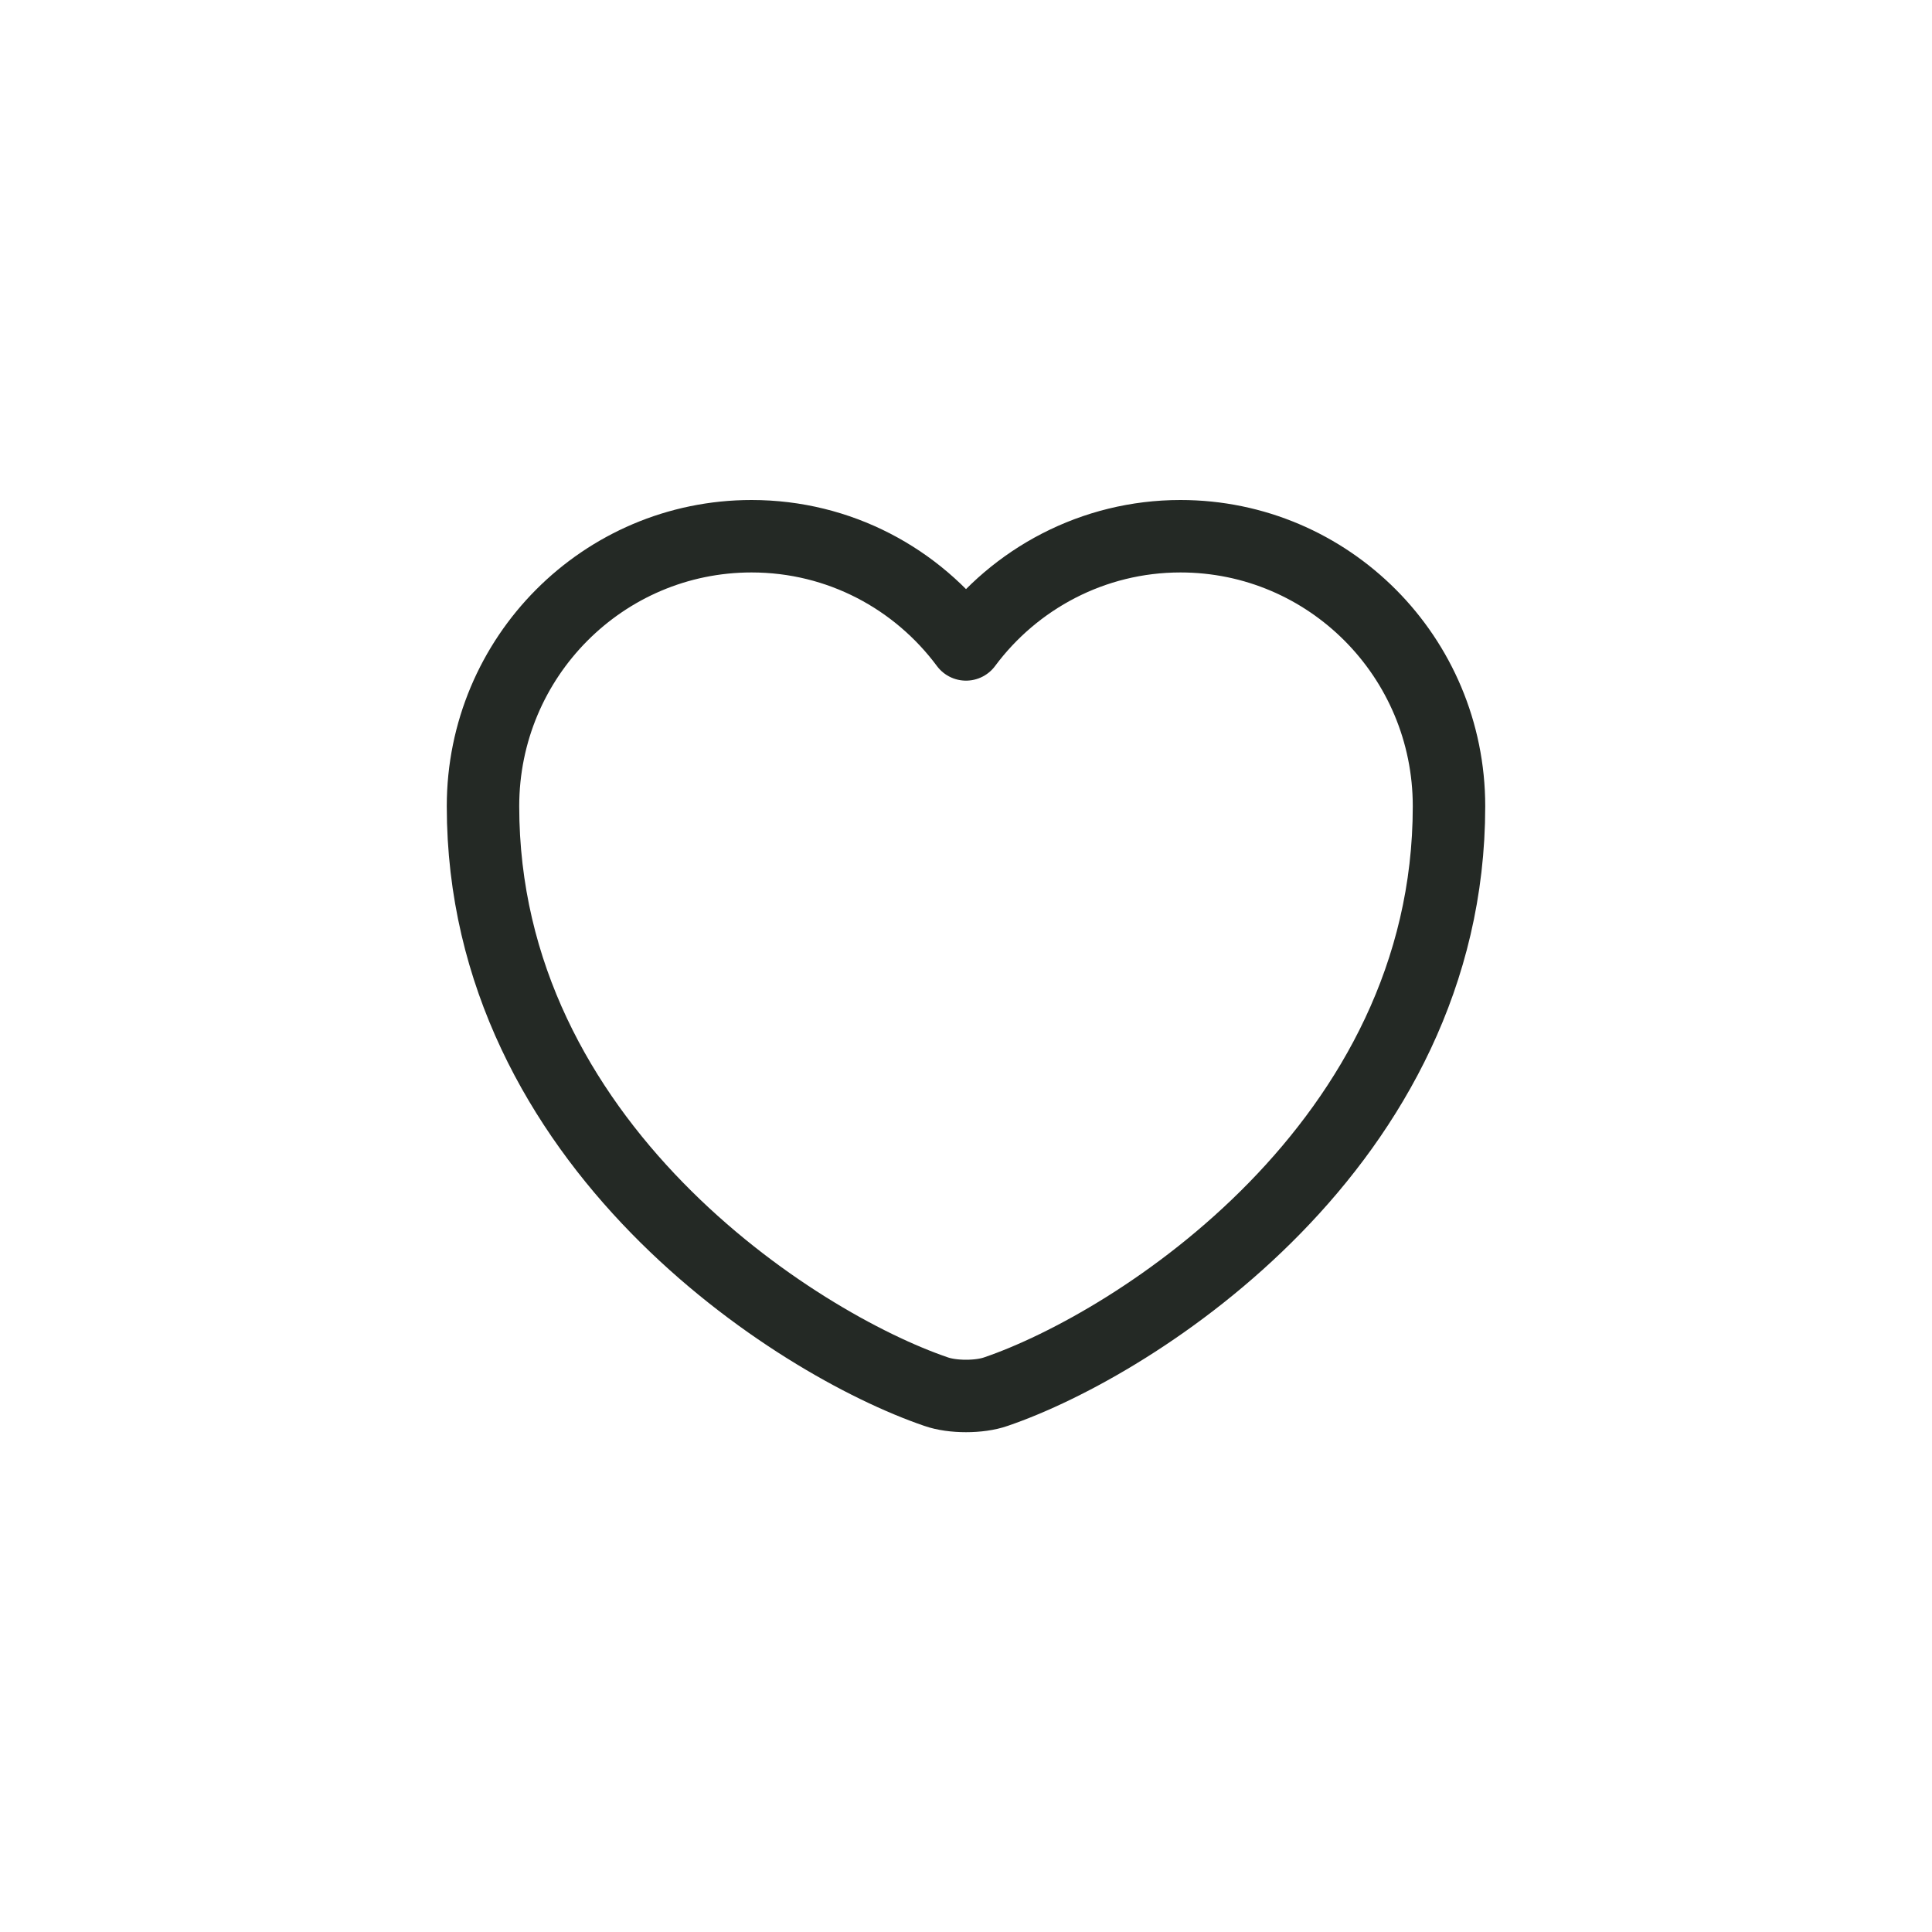 <svg width="40" height="40" viewBox="0 0 40 40" fill="none" xmlns="http://www.w3.org/2000/svg">
<path d="M20.62 28.812C20.28 28.932 19.72 28.932 19.38 28.812C16.48 27.822 10 23.692 10 16.692C10 13.602 12.49 11.102 15.56 11.102C17.38 11.102 18.99 11.982 20 13.342C21.01 11.982 22.63 11.102 24.44 11.102C27.51 11.102 30 13.602 30 16.692C30 23.692 23.52 27.822 20.62 28.812Z" stroke="#242925" stroke-width="1.5" stroke-linecap="round" stroke-linejoin="round"/>
</svg>
